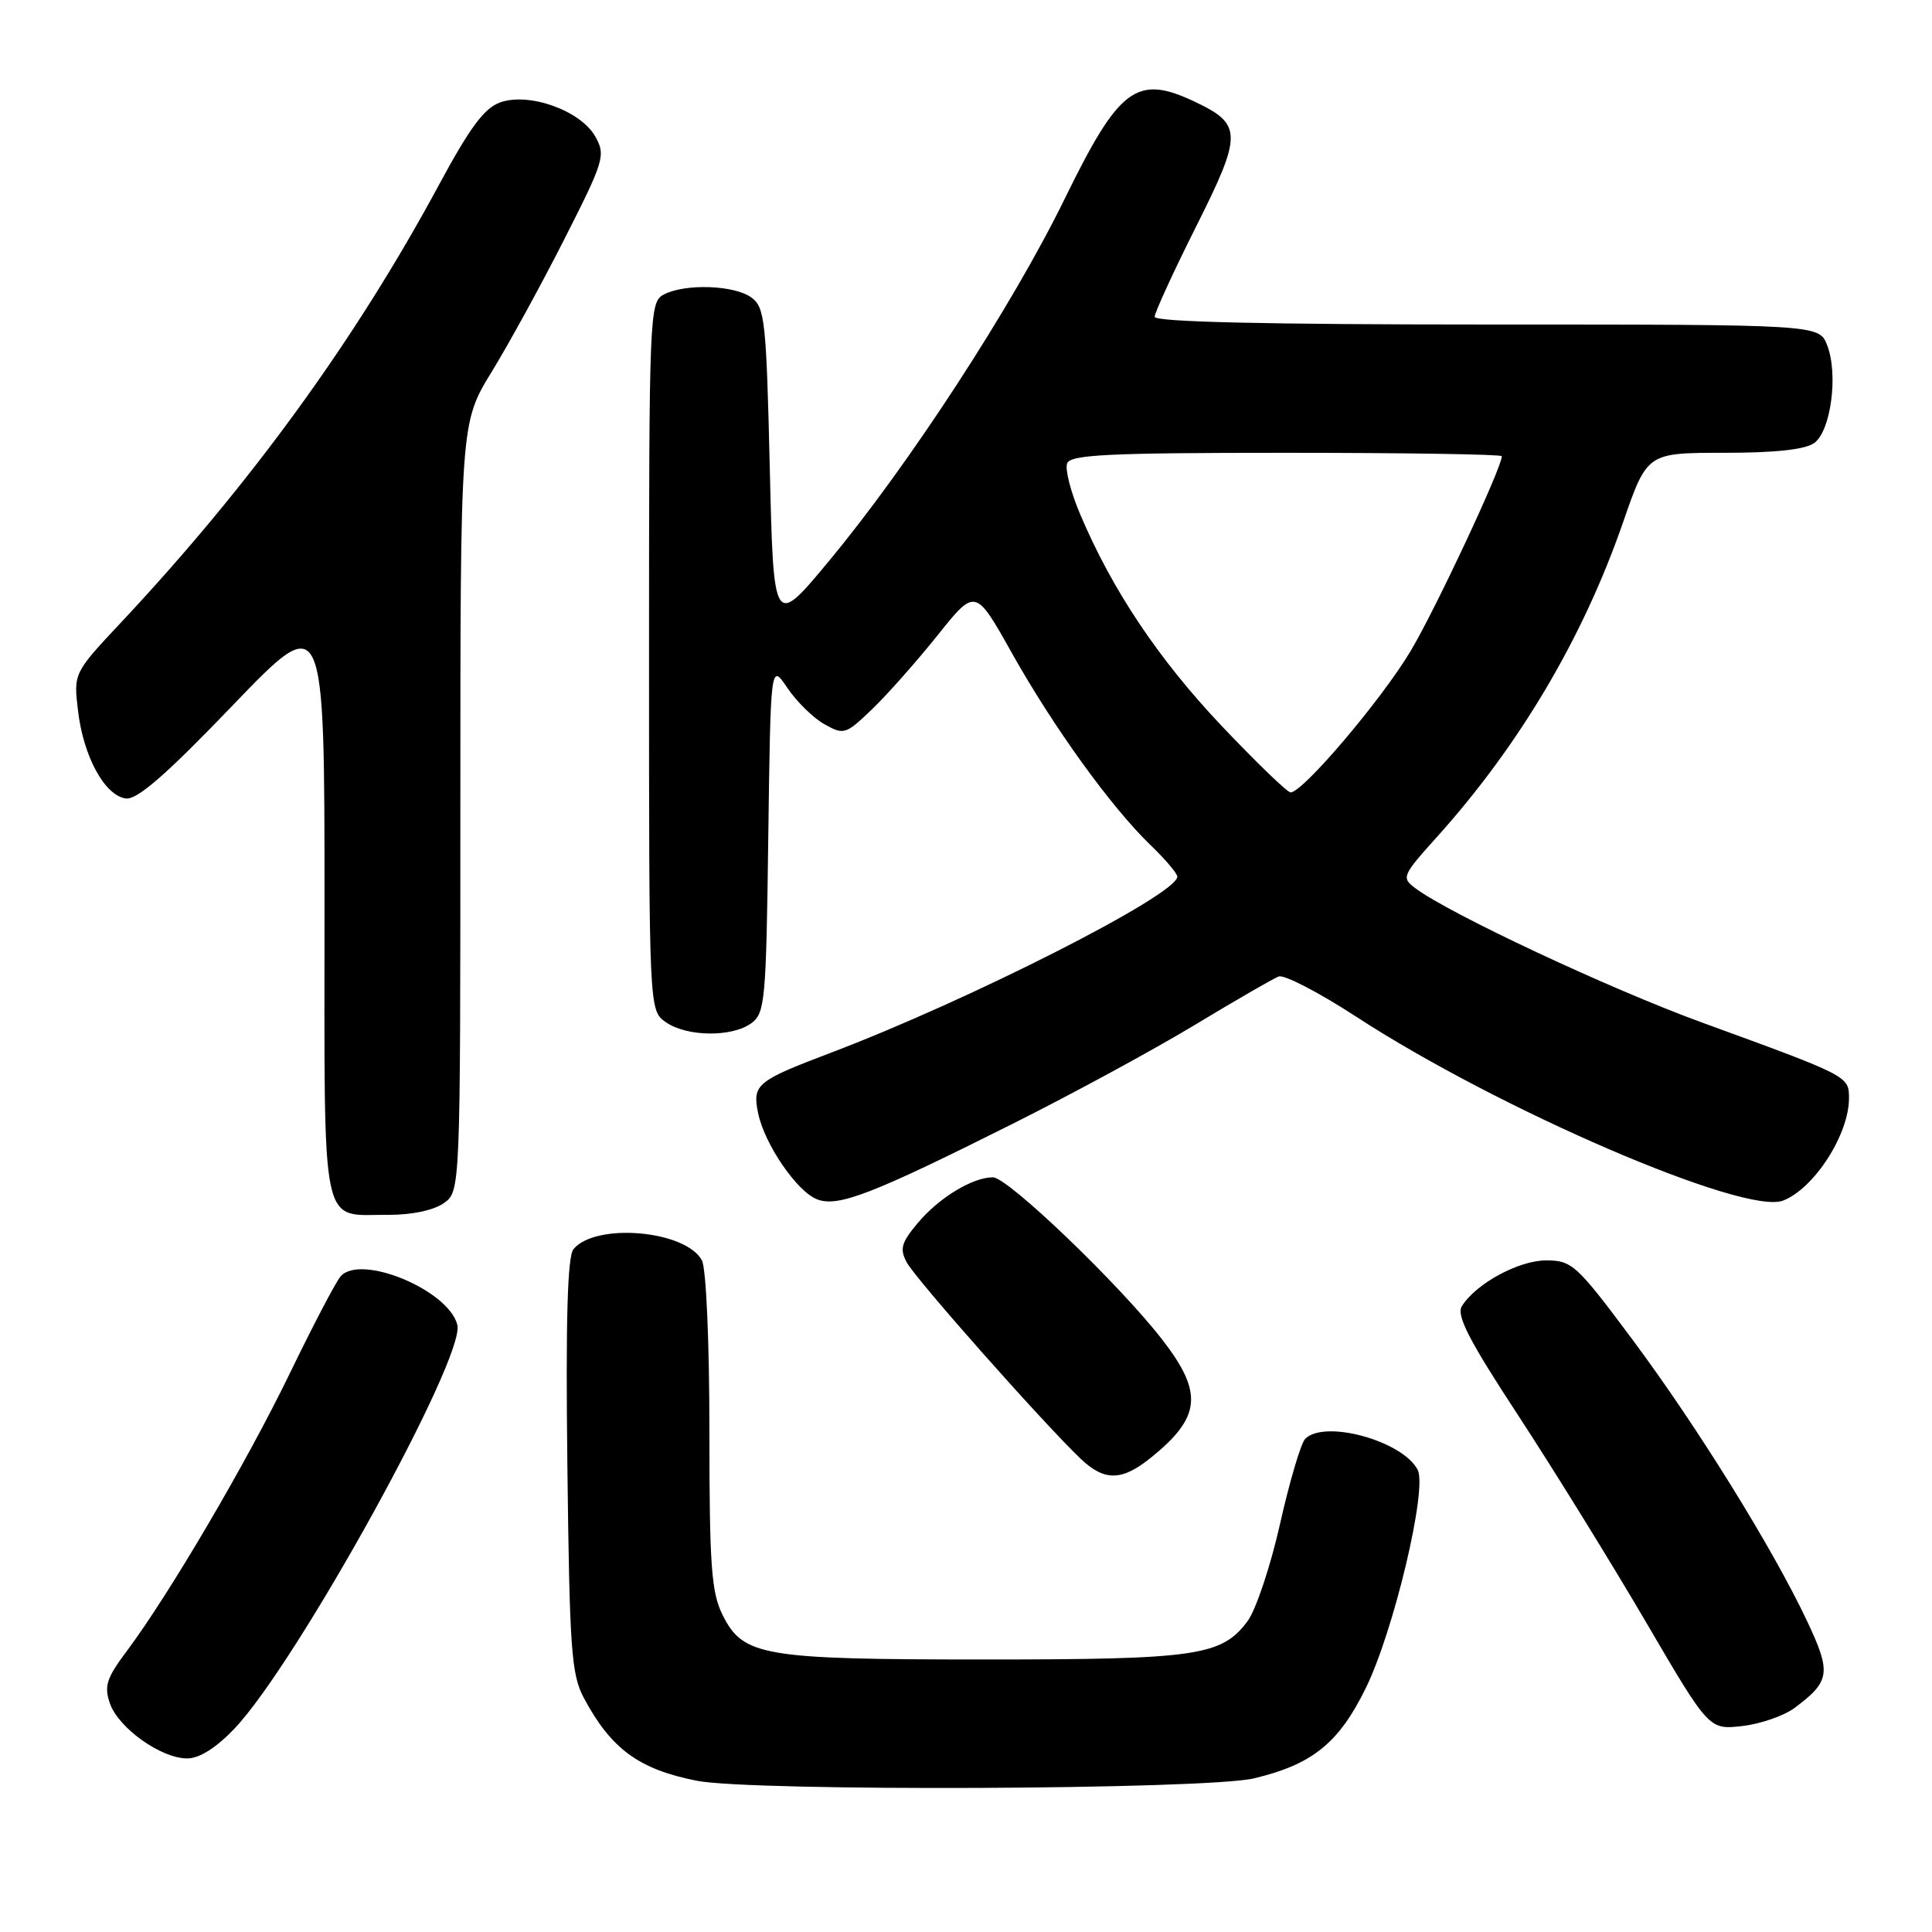 <?xml version="1.0" encoding="UTF-8" standalone="no"?>
<!DOCTYPE svg PUBLIC "-//W3C//DTD SVG 1.1//EN" "http://www.w3.org/Graphics/SVG/1.1/DTD/svg11.dtd" >
<svg xmlns="http://www.w3.org/2000/svg" xmlns:xlink="http://www.w3.org/1999/xlink" version="1.1" viewBox="0 0 256 256">
 <g >
 <path fill="currentColor"
d=" M 166.12 235.65 C 173.86 233.82 177.39 230.99 180.96 223.71 C 184.68 216.15 189.16 197.29 187.85 194.76 C 185.85 190.92 175.53 188.07 172.95 190.65 C 172.38 191.22 170.88 196.28 169.62 201.89 C 168.36 207.50 166.42 213.30 165.32 214.79 C 161.90 219.41 158.64 219.89 130.50 219.89 C 101.03 219.89 98.48 219.45 95.75 214.00 C 94.26 211.00 94.00 207.50 94.00 189.68 C 94.00 177.83 93.57 168.07 93.01 167.01 C 90.87 163.02 78.93 161.97 75.99 165.52 C 75.19 166.48 74.95 174.93 75.18 194.19 C 75.47 218.58 75.70 221.87 77.37 225.00 C 80.98 231.75 84.65 234.44 92.33 235.96 C 99.63 237.40 159.74 237.15 166.12 235.65 Z  M 31.06 229.06 C 39.33 220.37 61.69 179.87 60.60 175.55 C 59.44 170.93 47.74 166.08 45.12 169.14 C 44.48 169.89 41.45 175.68 38.39 182.00 C 32.67 193.81 22.45 211.21 16.81 218.76 C 14.10 222.38 13.77 223.43 14.57 225.73 C 15.73 229.00 21.35 233.00 24.80 233.00 C 26.42 233.00 28.64 231.60 31.06 229.06 Z  M 237.79 226.31 C 242.52 222.78 242.68 221.66 239.46 214.83 C 234.92 205.19 224.87 188.99 216.27 177.45 C 208.92 167.59 208.30 167.02 204.90 167.01 C 201.25 167.00 195.57 170.08 193.70 173.08 C 192.95 174.30 194.65 177.61 201.19 187.58 C 205.84 194.69 213.43 206.96 218.05 214.85 C 226.45 229.21 226.45 229.21 230.84 228.71 C 233.25 228.44 236.38 227.36 237.79 226.31 Z  M 152.50 193.15 C 159.14 187.79 159.46 184.58 154.06 177.58 C 148.43 170.28 133.55 156.00 131.57 156.00 C 128.87 156.00 124.44 158.69 121.62 162.04 C 119.43 164.65 119.19 165.48 120.14 167.26 C 121.33 169.49 138.21 188.54 143.20 193.30 C 146.35 196.29 148.65 196.26 152.50 193.15 Z  M 58.78 159.44 C 61.00 157.89 61.00 157.89 61.00 106.96 C 61.00 56.04 61.00 56.04 65.15 49.27 C 67.43 45.55 71.79 37.60 74.82 31.61 C 80.05 21.30 80.27 20.57 78.89 18.11 C 76.97 14.67 70.15 12.21 66.30 13.56 C 64.17 14.31 62.27 16.88 58.15 24.52 C 47.12 44.99 33.22 64.13 16.16 82.35 C 9.74 89.19 9.74 89.19 10.34 94.19 C 11.05 100.23 13.86 105.39 16.65 105.80 C 18.15 106.02 21.93 102.74 30.85 93.45 C 43.00 80.81 43.00 80.81 43.00 119.85 C 43.00 164.12 42.33 160.91 51.53 160.97 C 54.50 160.99 57.46 160.37 58.78 159.44 Z  M 134.18 148.91 C 142.05 144.97 152.91 139.07 158.30 135.82 C 163.69 132.56 168.70 129.67 169.43 129.39 C 170.15 129.11 174.74 131.49 179.63 134.67 C 198.48 146.97 231.13 161.05 236.25 159.09 C 240.36 157.52 245.00 150.34 245.00 145.53 C 245.00 142.59 245.02 142.60 225.50 135.48 C 213.38 131.07 192.00 121.05 187.55 117.70 C 185.67 116.29 185.78 116.04 190.43 110.87 C 201.36 98.71 209.76 84.51 215.05 69.25 C 218.25 60.00 218.25 60.00 228.43 60.00 C 235.25 60.00 239.21 59.57 240.41 58.69 C 242.61 57.08 243.60 49.59 242.11 45.75 C 241.05 43.00 241.05 43.00 197.02 43.00 C 167.86 43.00 153.00 42.66 153.00 41.98 C 153.00 41.42 155.48 36.02 158.51 29.98 C 164.63 17.78 164.62 16.47 158.36 13.50 C 150.61 9.82 148.32 11.53 141.07 26.36 C 134.11 40.59 120.46 61.56 109.84 74.34 C 102.50 83.18 102.50 83.18 102.00 62.01 C 101.54 42.53 101.35 40.72 99.56 39.42 C 97.29 37.76 90.72 37.55 87.93 39.04 C 86.06 40.04 86.00 41.63 86.00 86.98 C 86.00 133.89 86.00 133.89 88.22 135.44 C 91.00 137.39 96.99 137.46 99.56 135.58 C 101.37 134.26 101.52 132.58 101.80 111.01 C 102.11 87.86 102.11 87.86 104.33 91.15 C 105.55 92.97 107.76 95.13 109.23 95.96 C 111.82 97.41 112.06 97.33 115.55 93.98 C 117.54 92.07 121.44 87.67 124.21 84.21 C 129.24 77.91 129.24 77.91 134.05 86.48 C 139.55 96.30 147.22 106.93 152.42 111.95 C 154.39 113.84 156.00 115.74 156.00 116.16 C 156.00 118.55 128.43 132.55 110.00 139.53 C 100.27 143.22 99.69 143.70 100.44 147.43 C 101.26 151.56 105.61 157.92 108.30 158.93 C 111.08 159.97 115.56 158.24 134.18 148.91 Z  M 161.86 96.17 C 153.49 87.32 147.38 78.18 143.13 68.15 C 141.88 65.21 141.10 62.17 141.40 61.40 C 141.84 60.24 146.91 60.00 170.47 60.00 C 186.16 60.00 199.00 60.20 199.00 60.45 C 199.00 61.96 190.28 80.60 186.94 86.22 C 183.12 92.65 172.64 105.00 171.01 105.00 C 170.58 105.00 166.46 101.02 161.86 96.17 Z "/>
</g>
</svg>